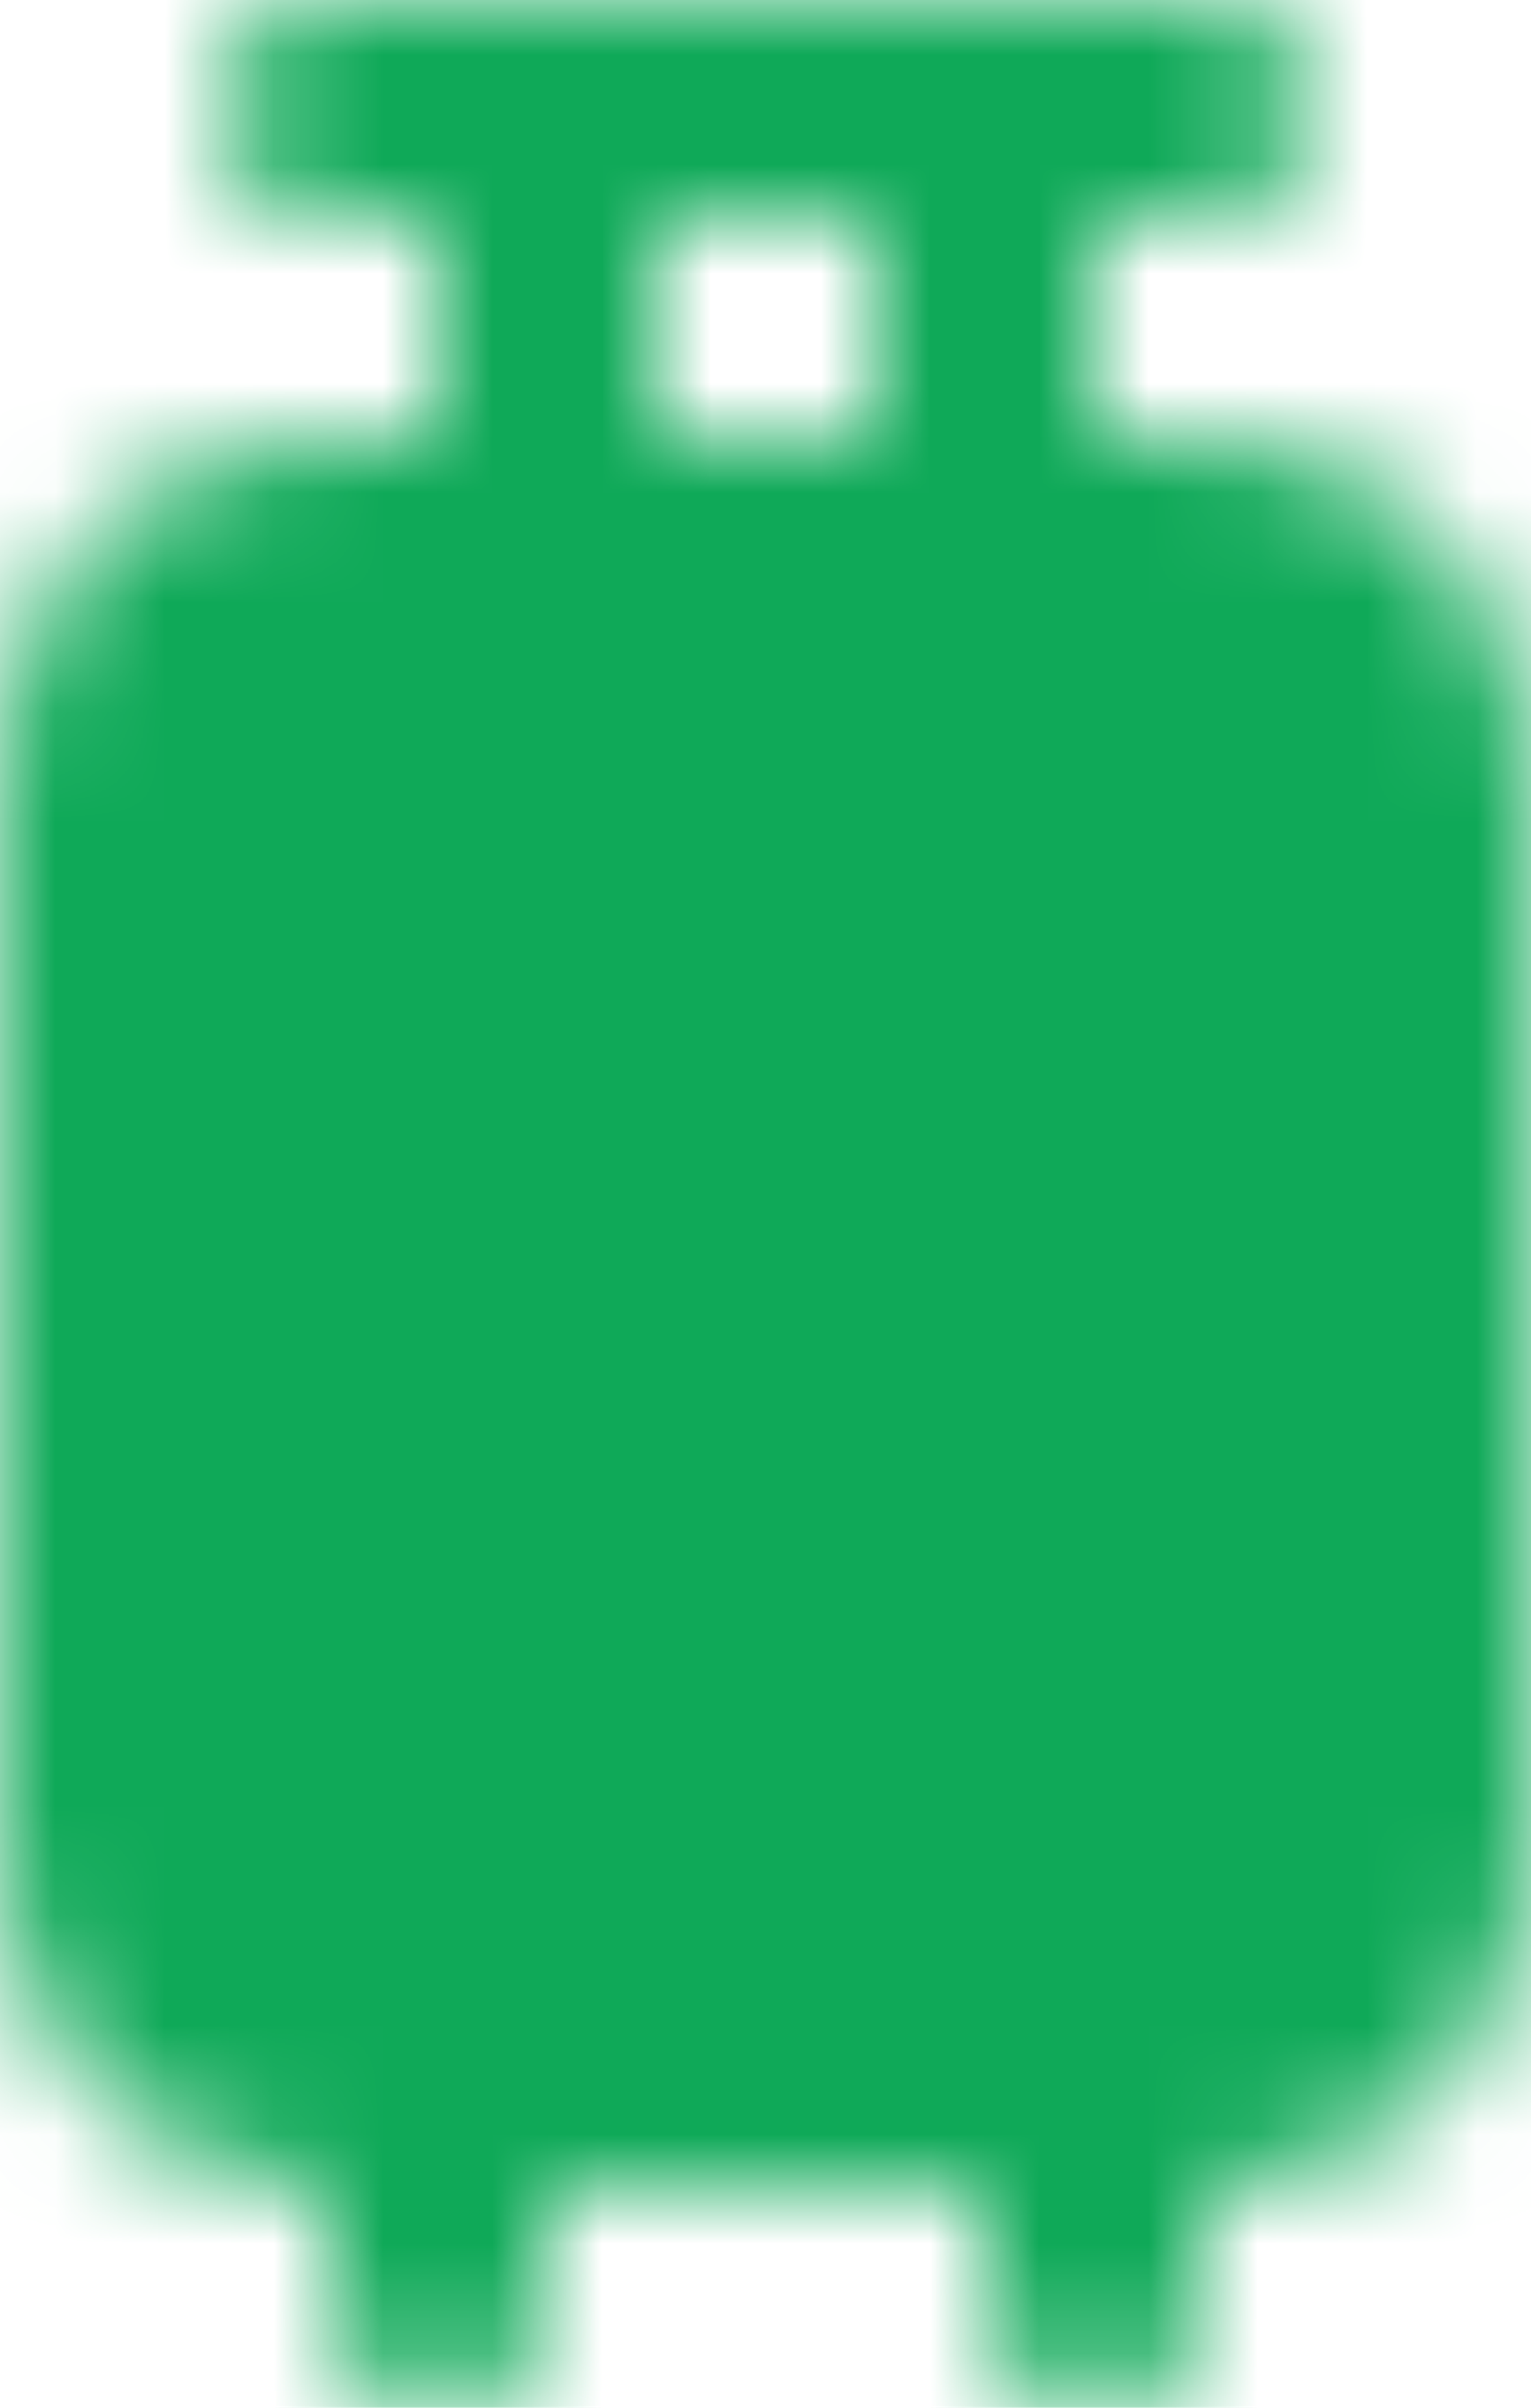 <svg width="14" height="22" viewBox="0 0 14 22" fill="none" xmlns="http://www.w3.org/2000/svg">
<mask id="mask0_401_1936" style="mask-type:luminance" maskUnits="userSpaceOnUse" x="0" y="0" width="14" height="22">
<path d="M11 5H3C1.895 5 1 5.895 1 7V17C1 18.105 1.895 19 3 19H11C12.105 19 13 18.105 13 17V7C13 5.895 12.105 5 11 5Z" fill="#515060" stroke="#FCFCFC" stroke-width="2" stroke-linecap="round" stroke-linejoin="round"/>
<path d="M5 5V2M9 5V2M3 1H11M4 19V21M10 19V21M5 11.5H9" stroke="#FCFCFC" stroke-width="2" stroke-linecap="round" stroke-linejoin="round"/>
</mask>
<g mask="url(#mask0_401_1936)">
<path d="M-5 -1H19V23H-5V-1Z" fill="#0FA958"/>
</g>
</svg>
